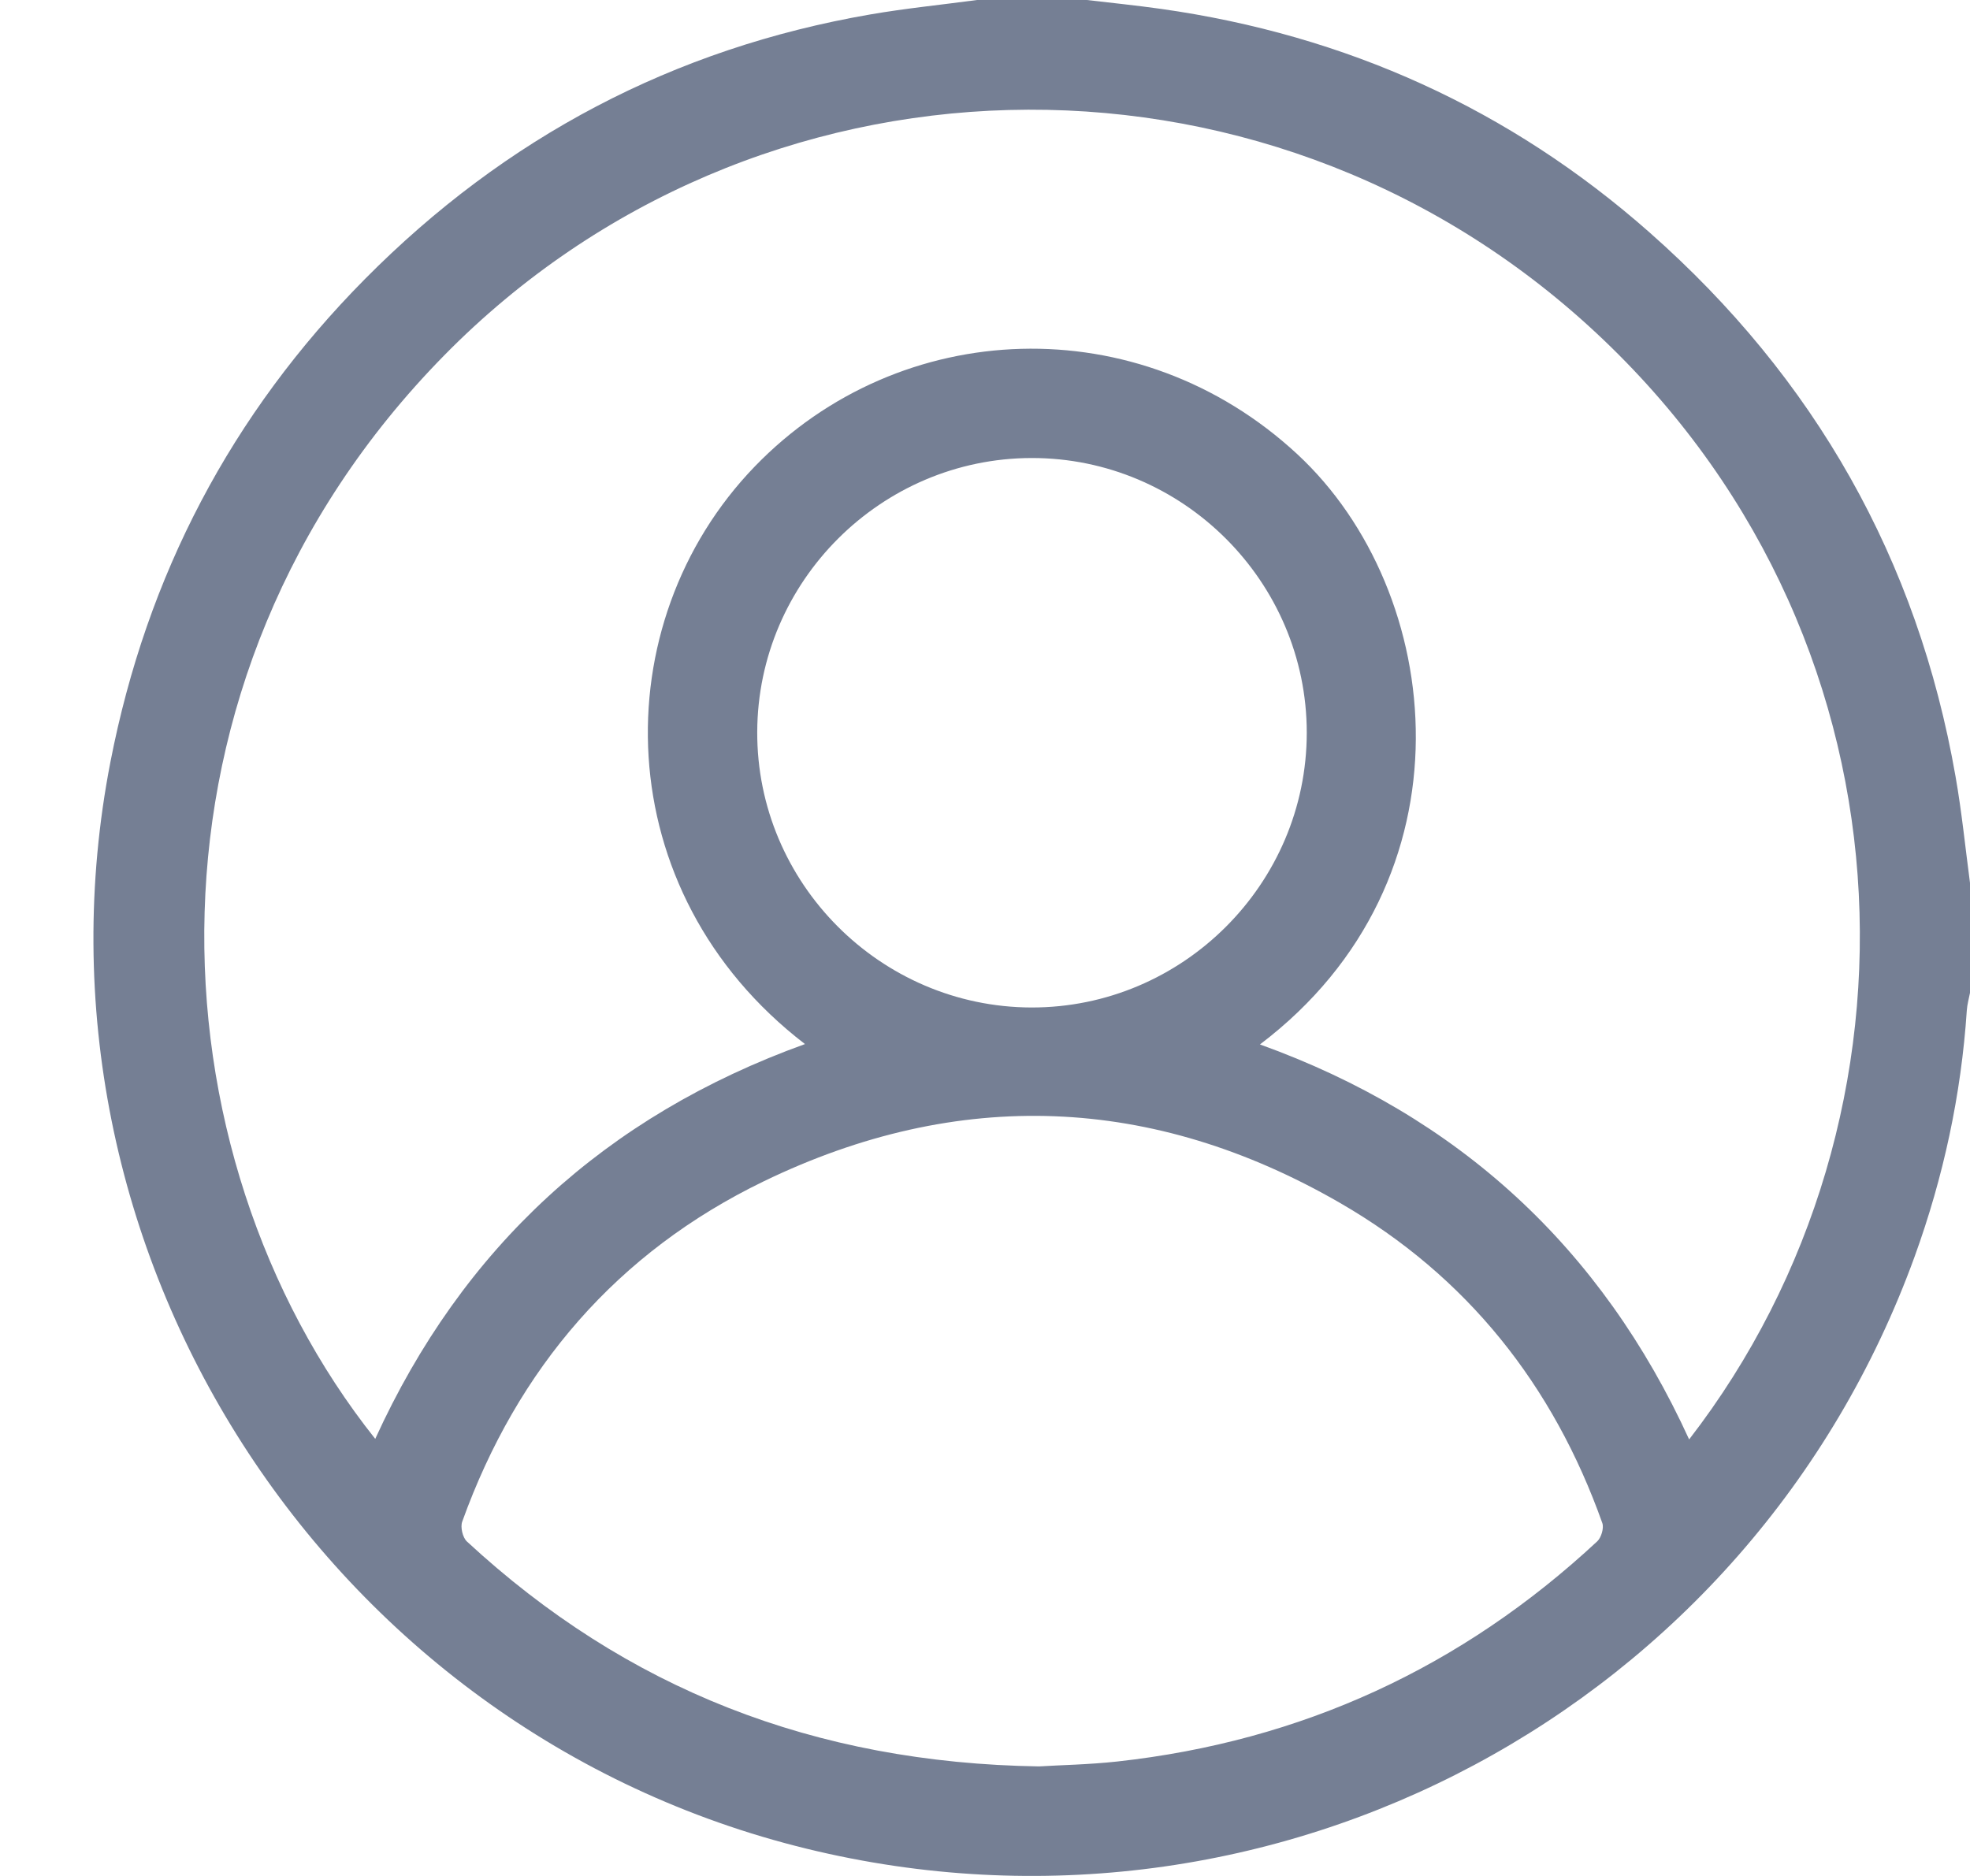 <svg width="21" height="20" viewBox="0 0 21 20" fill="none" xmlns="http://www.w3.org/2000/svg">
<path d="M21 9.413C21 9.804 21 10.194 21 10.585C20.988 10.647 20.97 10.709 20.966 10.772C20.906 11.673 20.717 12.548 20.41 13.396C18.661 18.213 13.582 20.927 8.601 19.71C3.463 18.455 0.17 13.314 1.177 8.124C1.564 6.134 2.466 4.413 3.891 2.974C5.385 1.466 7.18 0.516 9.277 0.154C9.654 0.089 10.036 0.051 10.415 0C10.805 0 11.196 0 11.586 0C11.85 0.031 12.115 0.058 12.378 0.095C14.349 0.374 16.093 1.161 17.585 2.479C19.343 4.031 20.442 5.963 20.846 8.279C20.912 8.654 20.95 9.035 21 9.413ZM8.581 11.131C6.465 9.507 6.43 6.644 8.047 4.972C9.596 3.371 12.139 3.275 13.829 4.842C15.41 6.308 15.75 9.378 13.431 11.135C15.547 11.897 17.071 13.299 18.006 15.346C20.671 11.9 20.489 6.706 16.93 3.471C13.418 0.278 8.037 0.429 4.735 3.789C1.327 7.257 1.578 12.297 4 15.34C4.931 13.299 6.453 11.899 8.581 11.131ZM11.076 18.832C11.298 18.818 11.604 18.813 11.908 18.78C13.873 18.564 15.58 17.779 17.027 16.432C17.069 16.392 17.099 16.292 17.081 16.239C16.558 14.766 15.636 13.605 14.285 12.825C12.288 11.672 10.217 11.59 8.142 12.594C6.58 13.35 5.516 14.586 4.927 16.223C4.906 16.281 4.932 16.391 4.976 16.433C6.673 18.004 8.682 18.795 11.076 18.832ZM13.93 7.812C13.93 6.201 12.608 4.88 10.996 4.883C9.392 4.886 8.078 6.197 8.072 7.802C8.066 9.413 9.383 10.737 10.995 10.741C12.607 10.744 13.929 9.424 13.93 7.812Z" fill="#757F94"/>
</svg>
